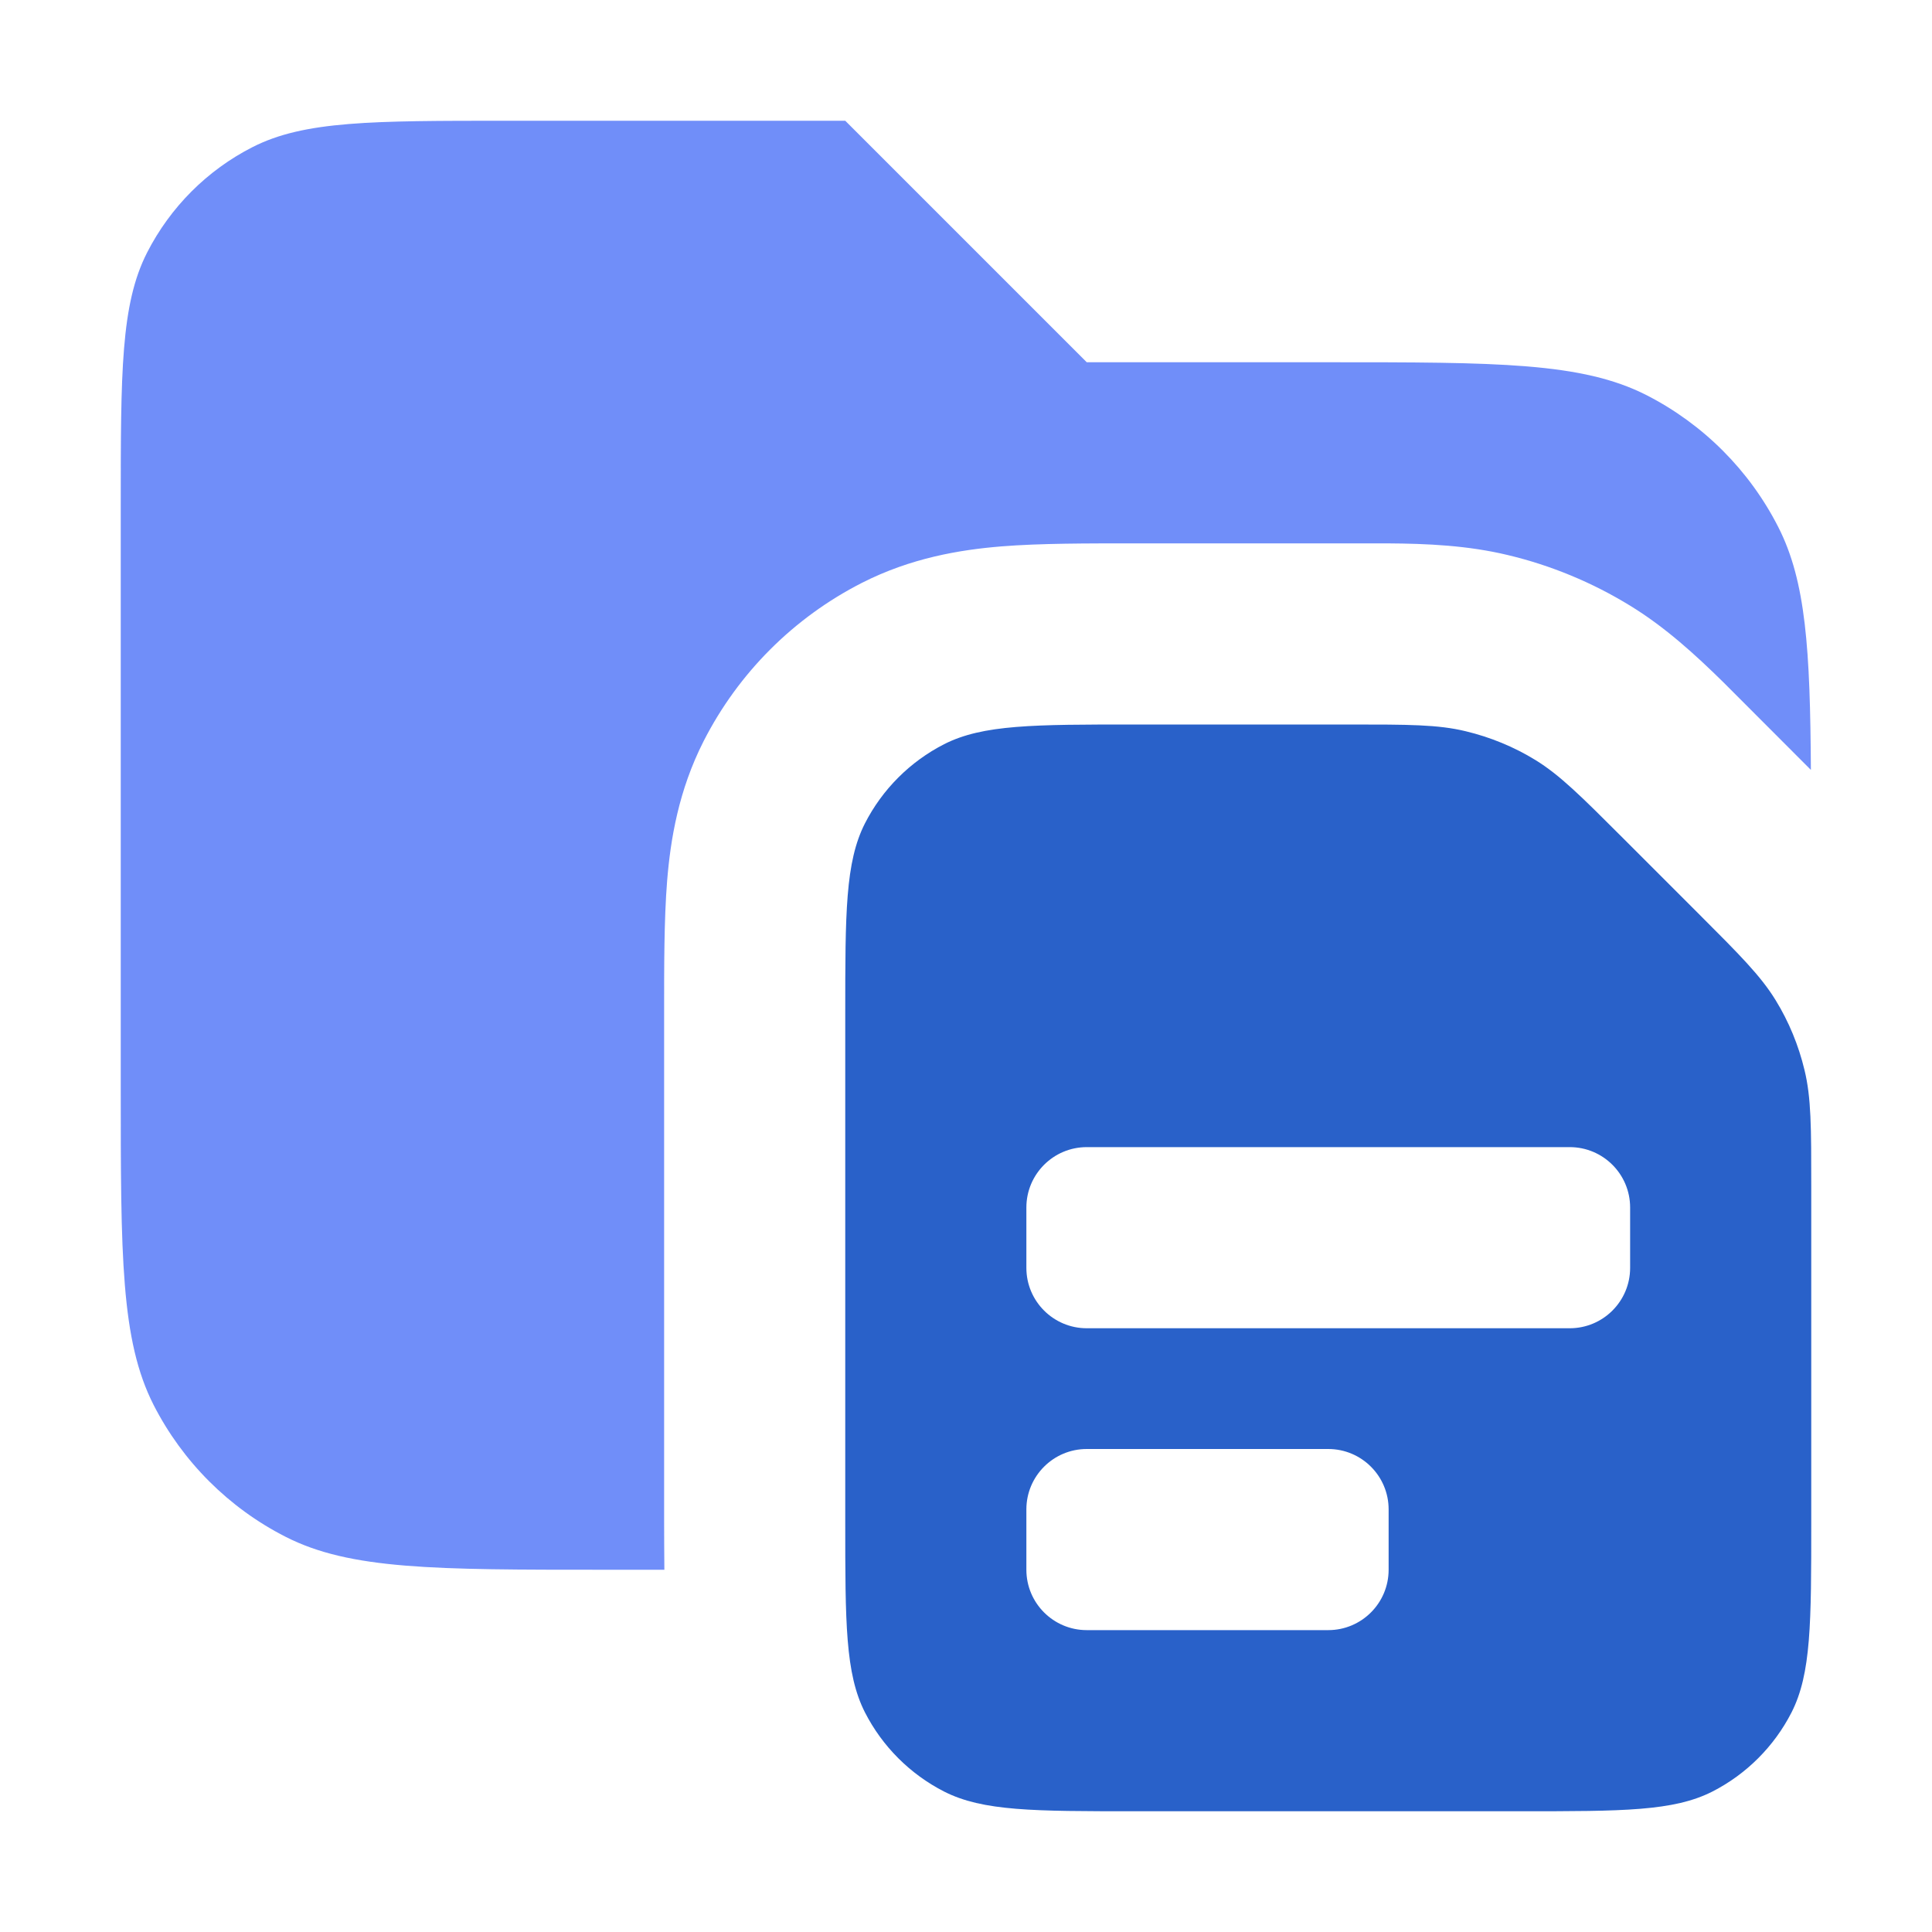<svg width="16" height="16" viewBox="0 0 16 16" fill="none" xmlns="http://www.w3.org/2000/svg">
<path opacity="0.8" d="M9 3H11C12.4 3 13.1 3 13.635 3.272C14.105 3.512 14.488 3.895 14.727 4.365C14.956 4.814 14.991 5.379 14.997 6.376L14.273 5.651C14.041 5.423 13.791 5.194 13.5 5.016C13.187 4.824 12.845 4.682 12.488 4.597C12.156 4.517 11.819 4.502 11.494 4.5H9.4C9.005 4.5 8.618 4.499 8.293 4.525C7.95 4.553 7.545 4.62 7.138 4.827C6.573 5.115 6.115 5.573 5.827 6.138C5.62 6.545 5.553 6.95 5.525 7.293C5.499 7.618 5.5 8.005 5.5 8.4V12.6C5.5 12.735 5.501 12.869 5.502 13H5C3.6 13 2.9 13 2.365 12.727C1.895 12.488 1.512 12.105 1.272 11.635C1 11.1 1 10.4 1 9V4.2C1 3.08 1 2.52 1.218 2.092C1.41 1.716 1.716 1.409 2.092 1.218C2.52 1 3.08 1 4.2 1H7L9 3Z" fill="#4D72F7"/>
<path d="M11.175 6C11.664 6 11.909 6 12.139 6.056C12.343 6.105 12.538 6.185 12.717 6.295C12.918 6.419 13.092 6.592 13.438 6.938L14.062 7.562C14.408 7.908 14.581 8.081 14.705 8.283C14.815 8.462 14.895 8.657 14.944 8.861C15 9.091 15 9.336 15 9.825V12.6C15 13.439 15 13.86 14.837 14.181C14.693 14.463 14.463 14.693 14.181 14.837C13.86 15 13.439 15 12.6 15H9.4C8.561 15 8.14 15 7.819 14.837C7.537 14.693 7.307 14.463 7.163 14.181C7 13.86 7 13.439 7 12.6V8.4C7 7.561 7 7.14 7.163 6.819C7.307 6.537 7.537 6.307 7.819 6.163C8.14 6 8.561 6 9.4 6H11.175ZM9 12C8.724 12 8.5 12.224 8.5 12.5V13C8.5 13.276 8.724 13.5 9 13.5H11C11.276 13.5 11.5 13.276 11.5 13V12.5C11.5 12.224 11.276 12 11 12H9ZM9 9.5C8.724 9.5 8.5 9.724 8.5 10V10.5C8.5 10.776 8.724 11 9 11H13C13.276 11 13.5 10.776 13.5 10.5V10C13.5 9.724 13.276 9.5 13 9.5H9Z" fill="#2961C9"/>
</svg>
